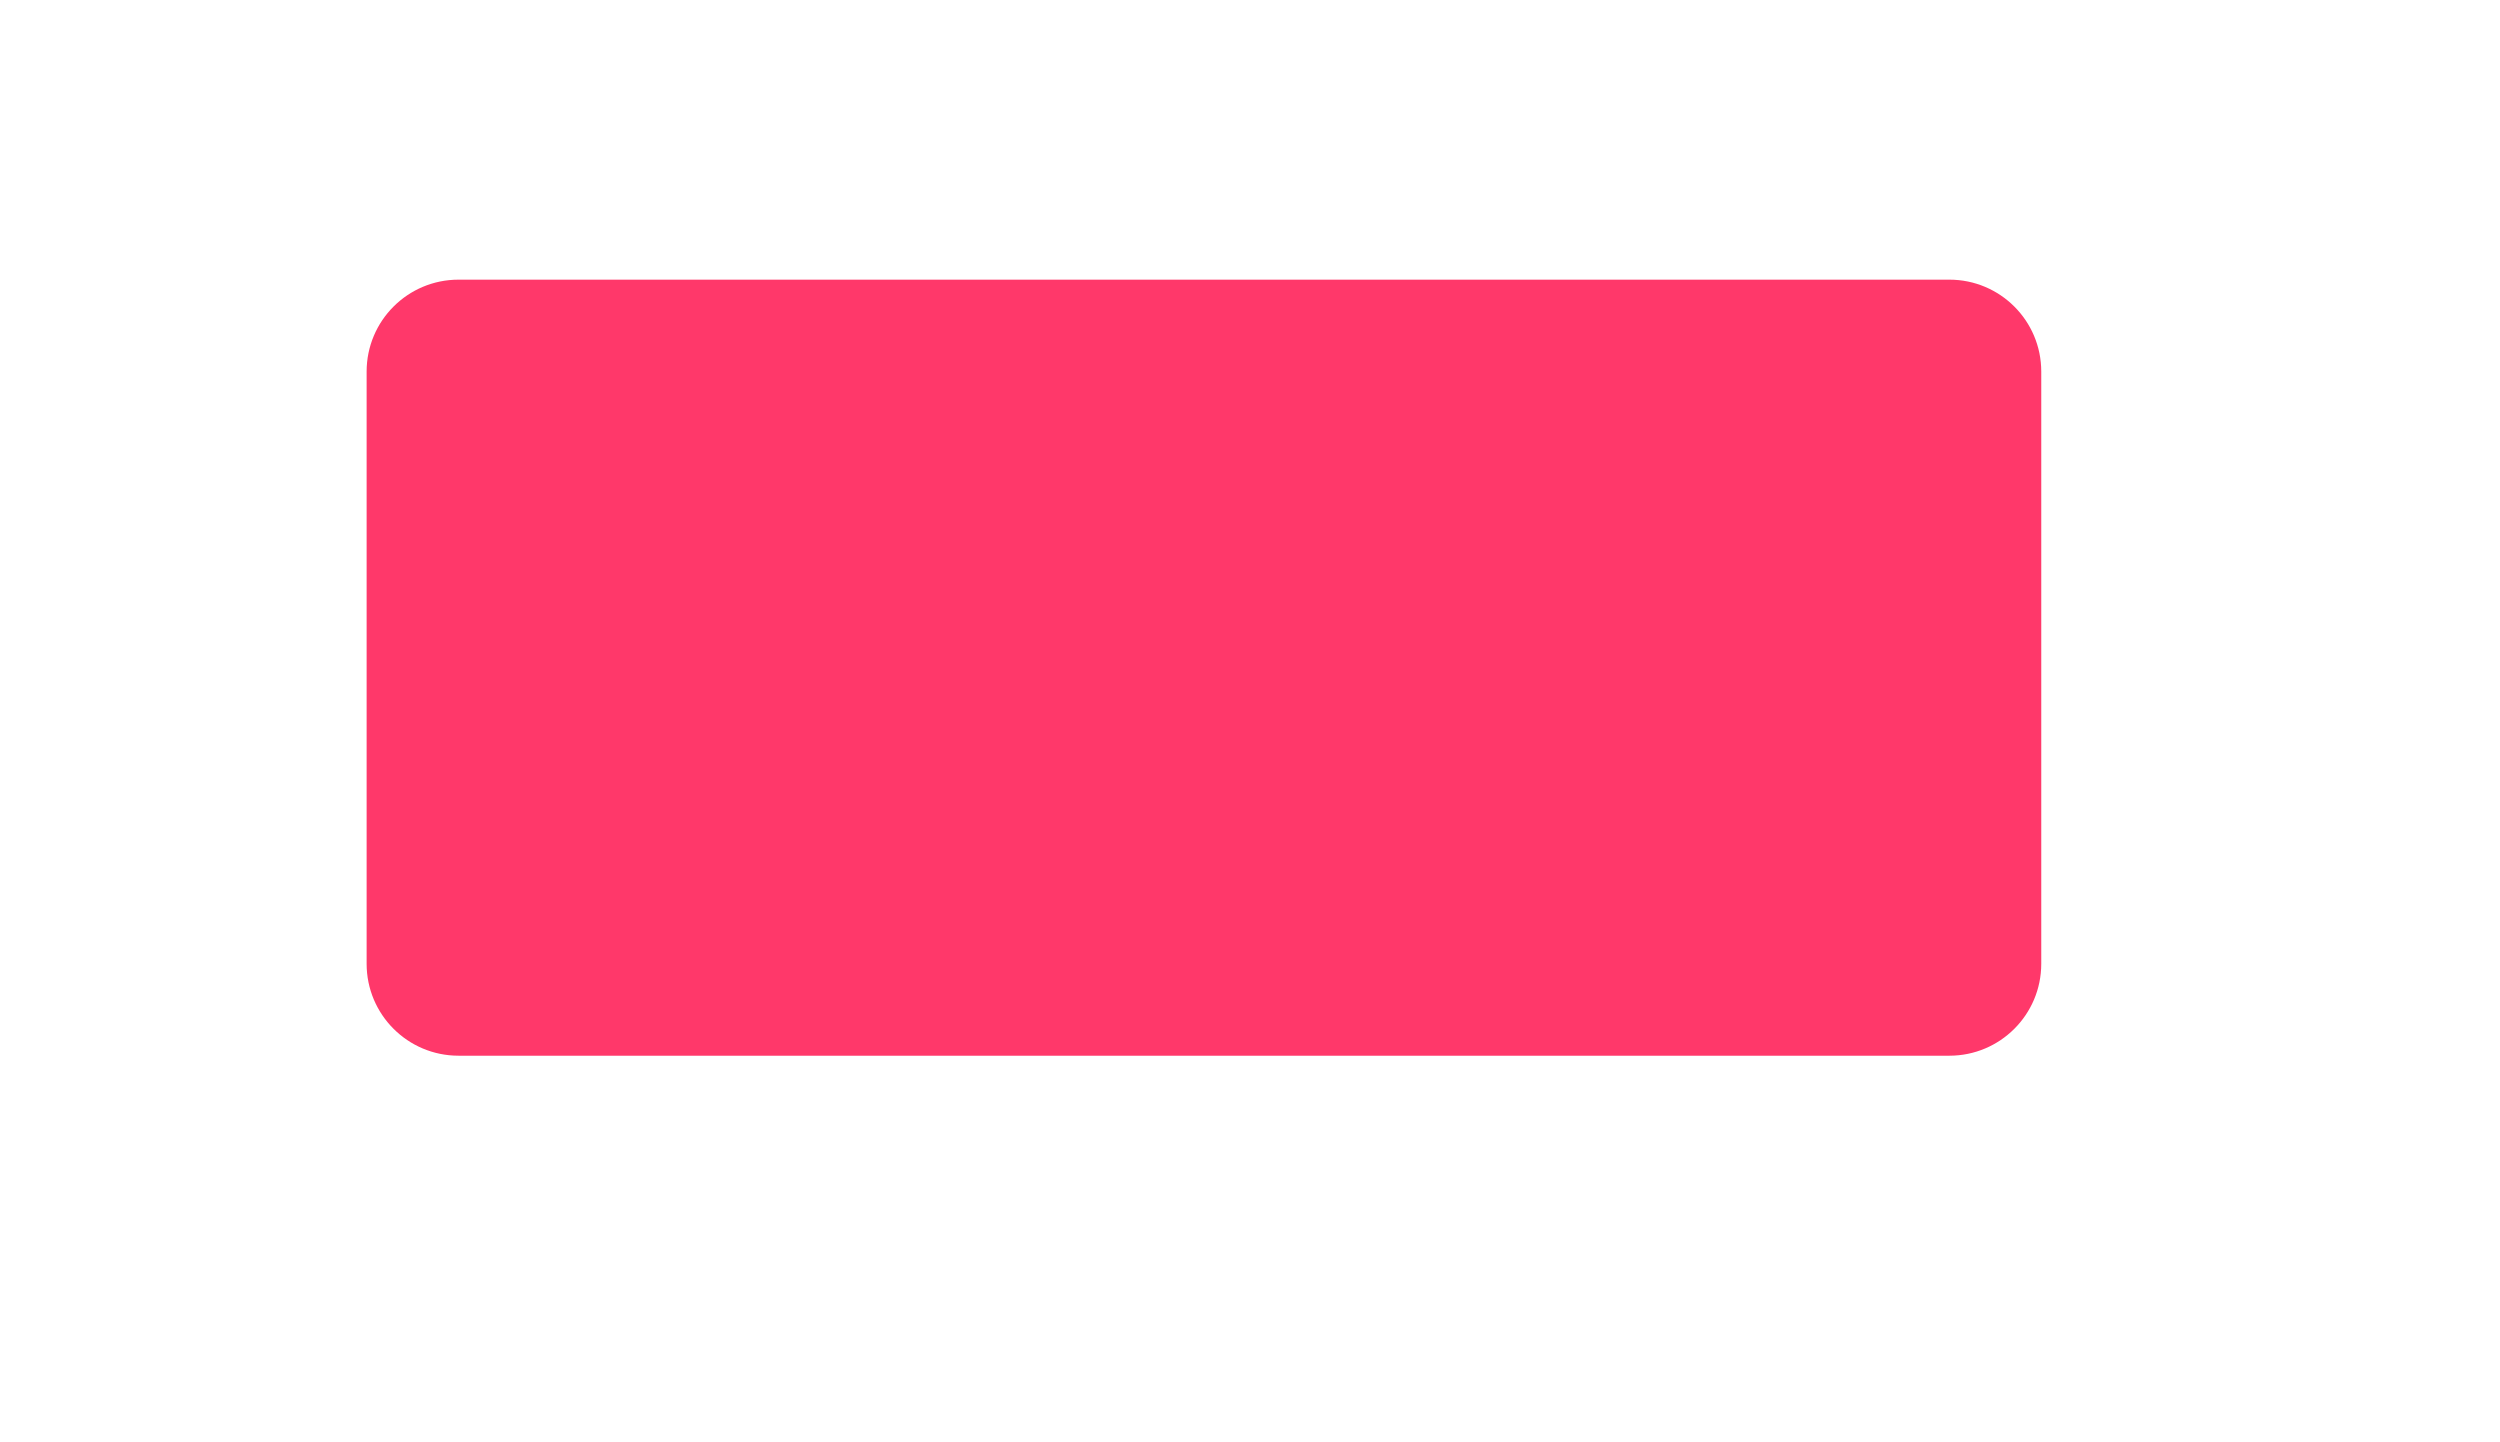 <?xml version="1.0" encoding="utf-8"?>
<!-- Generator: Adobe Illustrator 16.0.0, SVG Export Plug-In . SVG Version: 6.00 Build 0)  -->
<!DOCTYPE svg PUBLIC "-//W3C//DTD SVG 1.1//EN" "http://www.w3.org/Graphics/SVG/1.1/DTD/svg11.dtd">
<svg version="1.1" id="Layer_1" xmlns="http://www.w3.org/2000/svg" xmlns:xlink="http://www.w3.org/1999/xlink" x="0px" y="0px"
	 width="81.609px" height="47.087px" viewBox="0 0 81.609 47.087" enable-background="new 0 0 81.609 47.087" xml:space="preserve">
<path fill="#FF386A" d="M66.634,31.462c0,1.657-1.343,3-3,3H14.968c-1.657,0-3-1.343-3-3V12.129c0-1.657,1.343-3,3-3h48.666
	c1.657,0,3,1.343,3,3V31.462z"/>
</svg>
